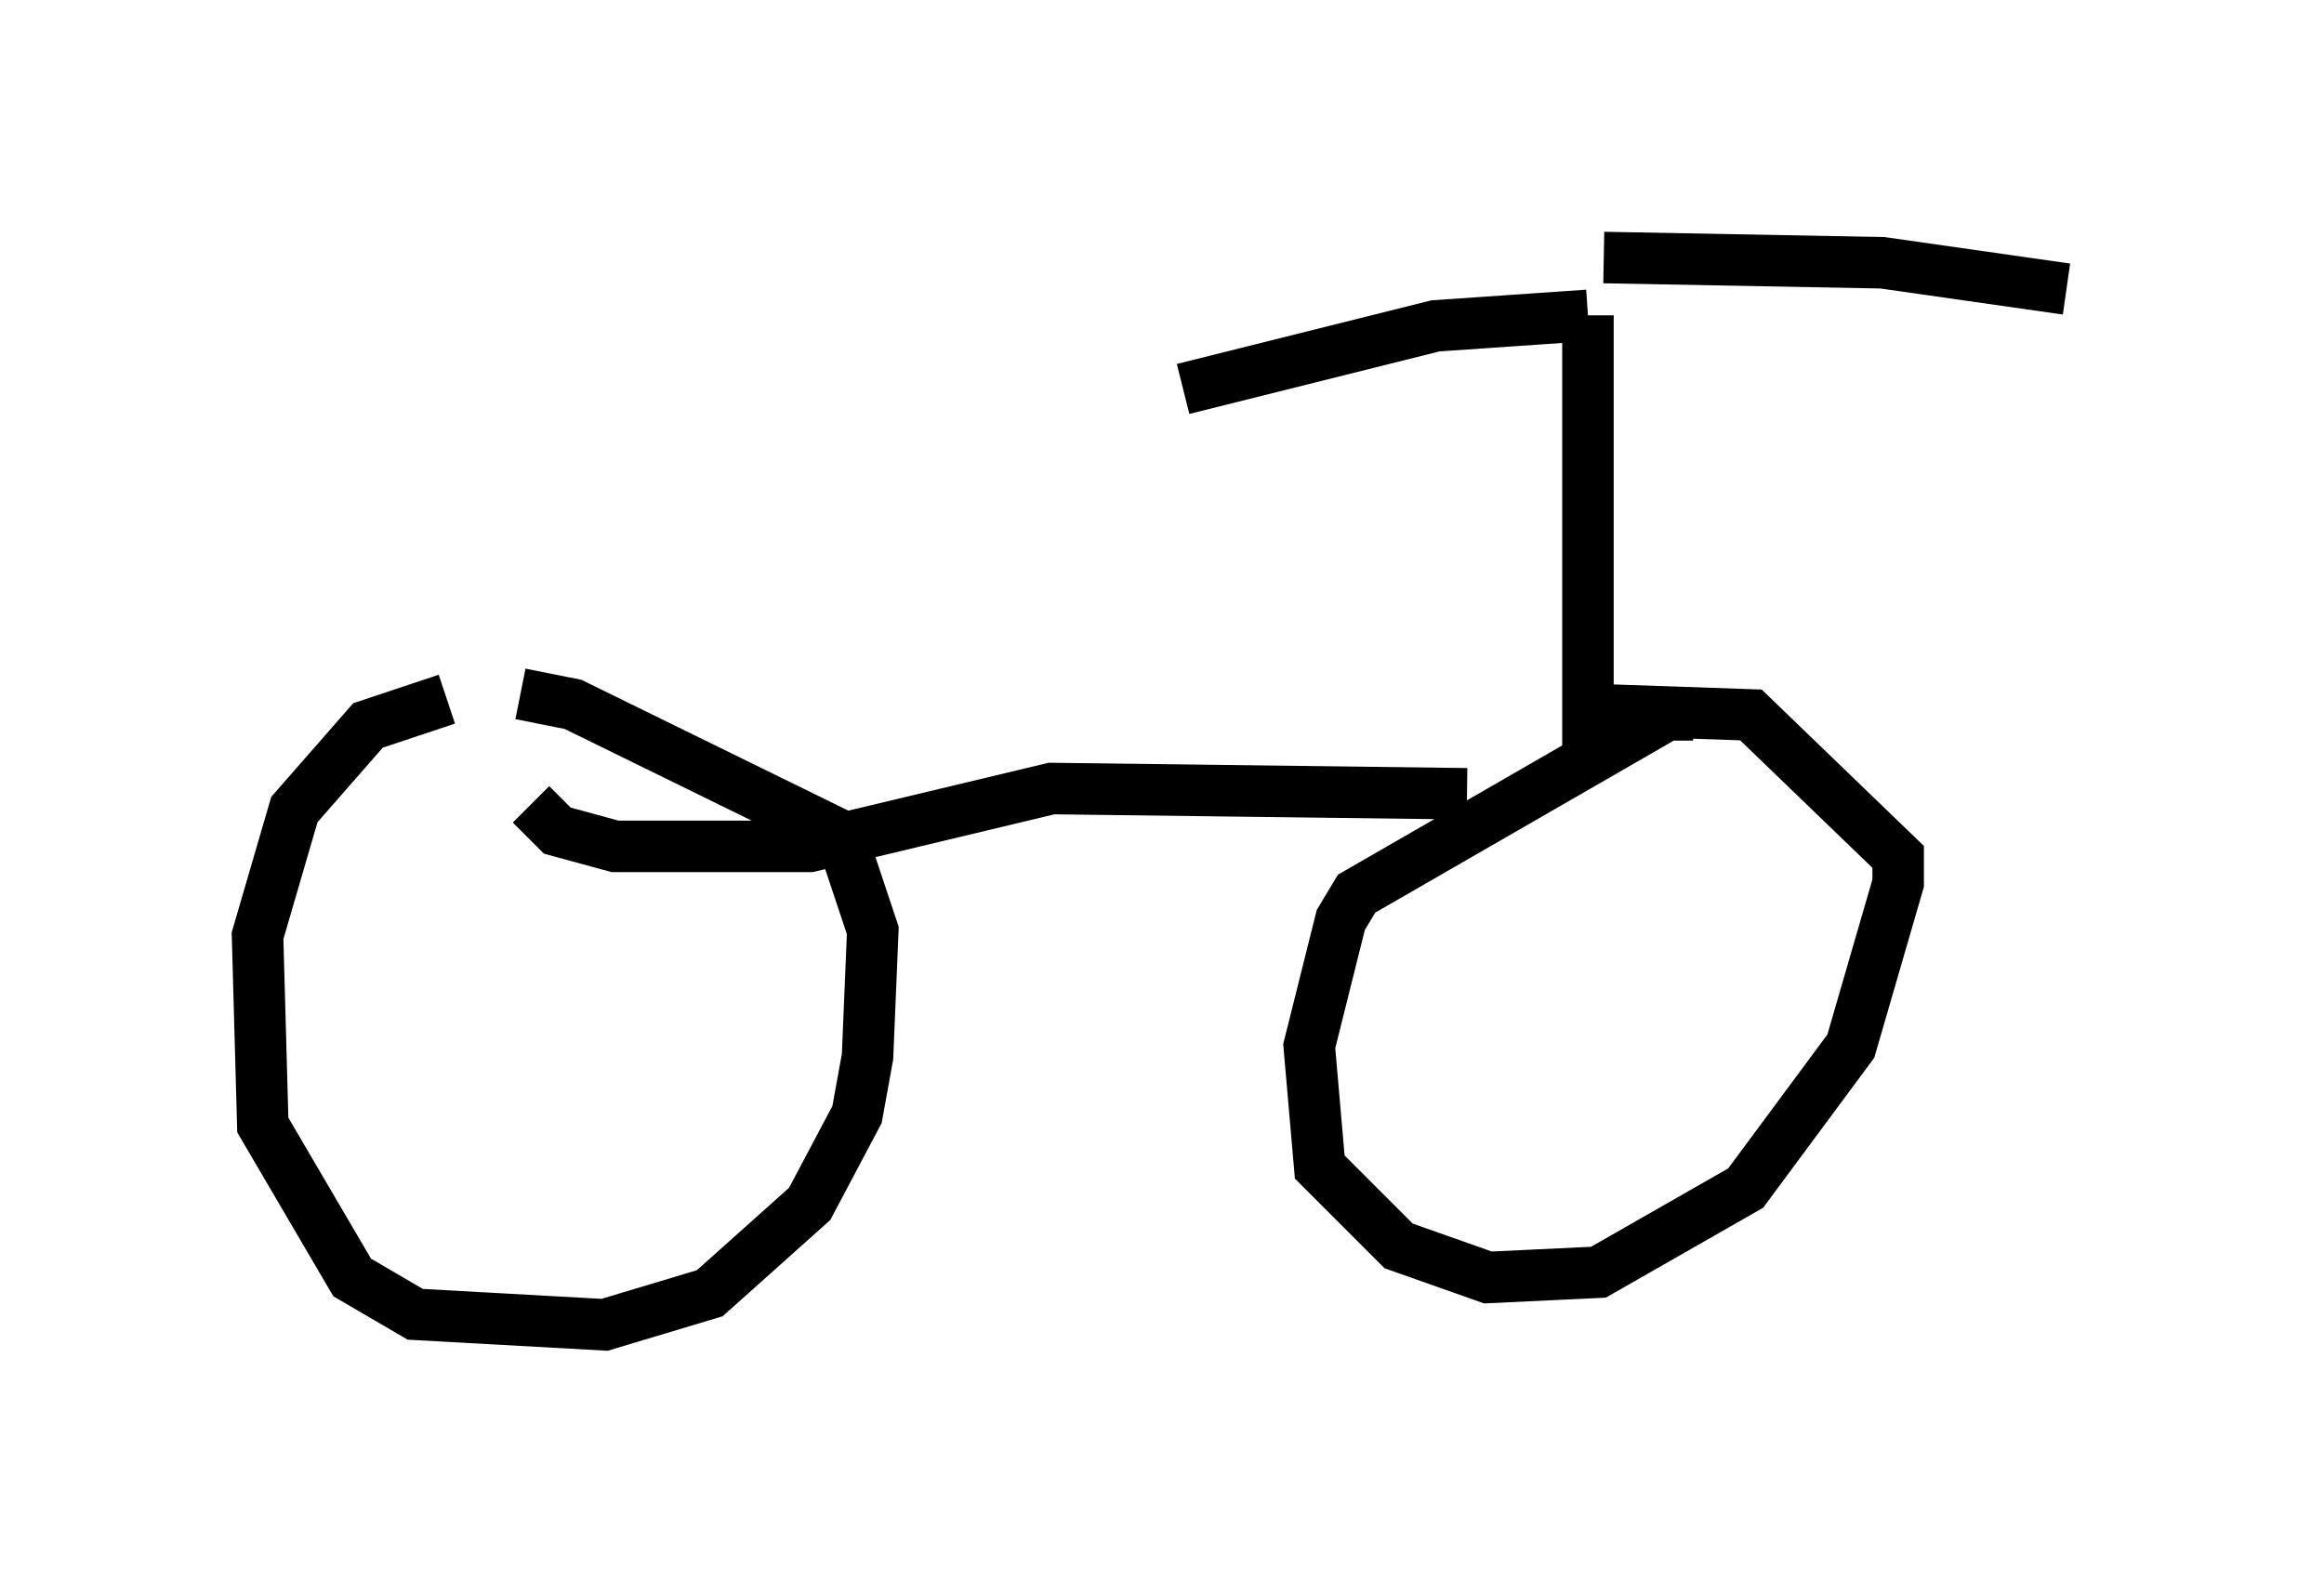 <?xml version="1.0" encoding="utf-8" ?>
<svg baseProfile="full" height="30.723" version="1.1" width="45.117" xmlns="http://www.w3.org/2000/svg" xmlns:ev="http://www.w3.org/2001/xml-events" xmlns:xlink="http://www.w3.org/1999/xlink"><defs /><rect fill="white" height="30.723" width="45.117" x="0" y="0" /><path d="M10.513, 13.575 m-1.838, 0.0 l-1.531, 0.51 -1.429, 1.633 l-0.715, 2.45 0.102, 3.675 l1.735, 2.96 1.225, 0.715 l3.675, 0.204 2.042, -0.613 l1.94, -1.735 0.919, -1.735 l0.204, -1.123 0.102, -2.45 l-0.613, -1.838 -5.206, -2.552 l-1.021, -0.204 m22.765, 0.408 l-0.51, 0.0 -6.023, 3.471 l-0.306, 0.51 -0.613, 2.45 l0.204, 2.348 1.531, 1.531 l1.735, 0.613 2.144, -0.102 l2.858, -1.633 2.042, -2.756 l0.919, -3.165 0.0, -0.51 l-2.858, -2.756 -2.96, -0.102 m-2.552, 1.633 l-8.065, -0.102 -4.696, 1.123 l-3.777, 0.0 -1.123, -0.306 l-0.51, -0.51 m20.519, -0.817 l0.0, -8.677 m0.0, 0.0 l-2.96, 0.204 -4.9, 1.225 m8.167, -2.552 l5.41, 0.102 3.573, 0.51 " fill="none" stroke="black" stroke-width="1" /></svg>